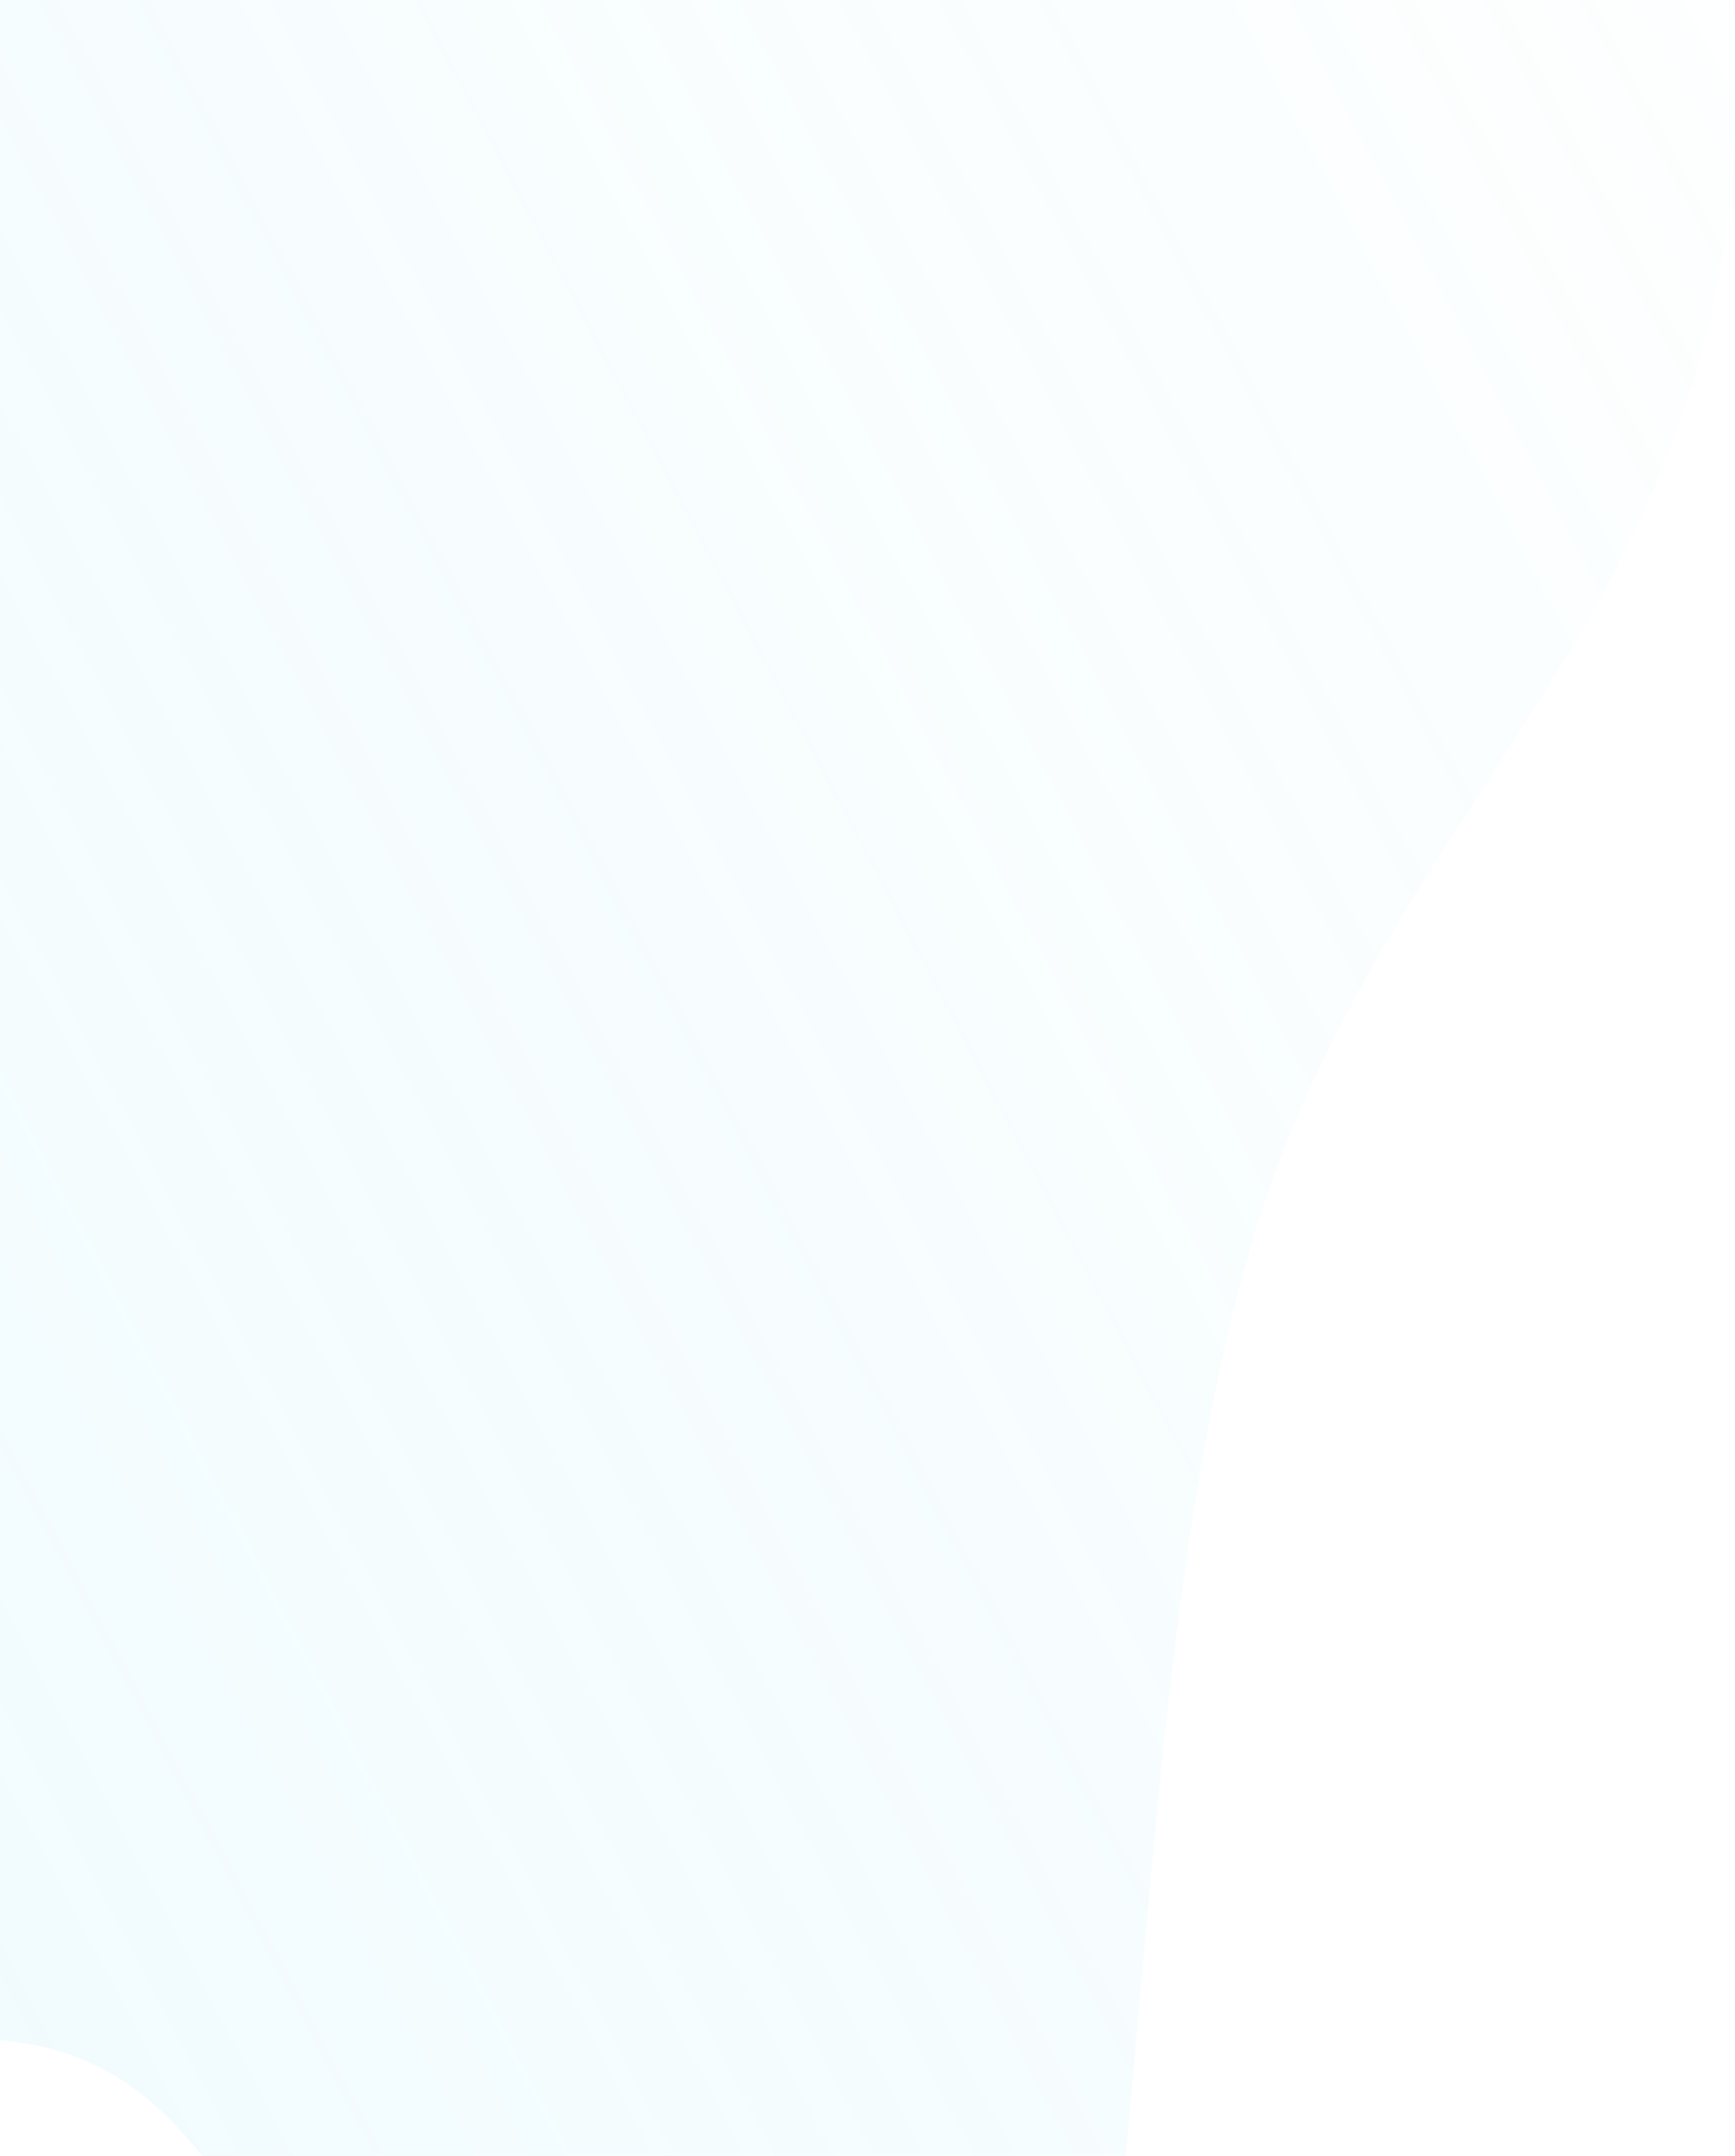 <svg width="421" height="523" viewBox="0 0 421 523" fill="none" xmlns="http://www.w3.org/2000/svg">
<path fill-rule="evenodd" clip-rule="evenodd" d="M43 516.042C-13.417 455.046 -91.497 556.354 -122.5 443.756C-151.311 339.118 -160.612 119.83 -156.682 0.524C-152.913 -113.909 -129.881 -215.35 -105.252 -318.824C-73.688 -451.43 -65.091 -656.313 6.635 -685.615C80.419 -715.758 128.261 -526.723 189.698 -439.318C230.539 -381.215 270.368 -330.964 305.807 -259.991C349.903 -171.681 421.469 -101.295 420.927 23.757C420.385 148.633 334.746 194.955 303.367 302.775C264.746 435.481 286.756 649.336 218.553 719.117C152.499 786.698 108.273 586.614 43 516.042Z" fill="url(#paint0_linear_1_344)" fill-opacity="0.3"/>
<defs>
<linearGradient id="paint0_linear_1_344" x1="396.929" y1="-208.541" x2="-205.862" y2="109.336" gradientUnits="userSpaceOnUse">
<stop stop-color="#9EE6F7" stop-opacity="0"/>
<stop offset="1" stop-color="#9EE6F7" stop-opacity="0.46"/>
</linearGradient>
</defs>
</svg>
